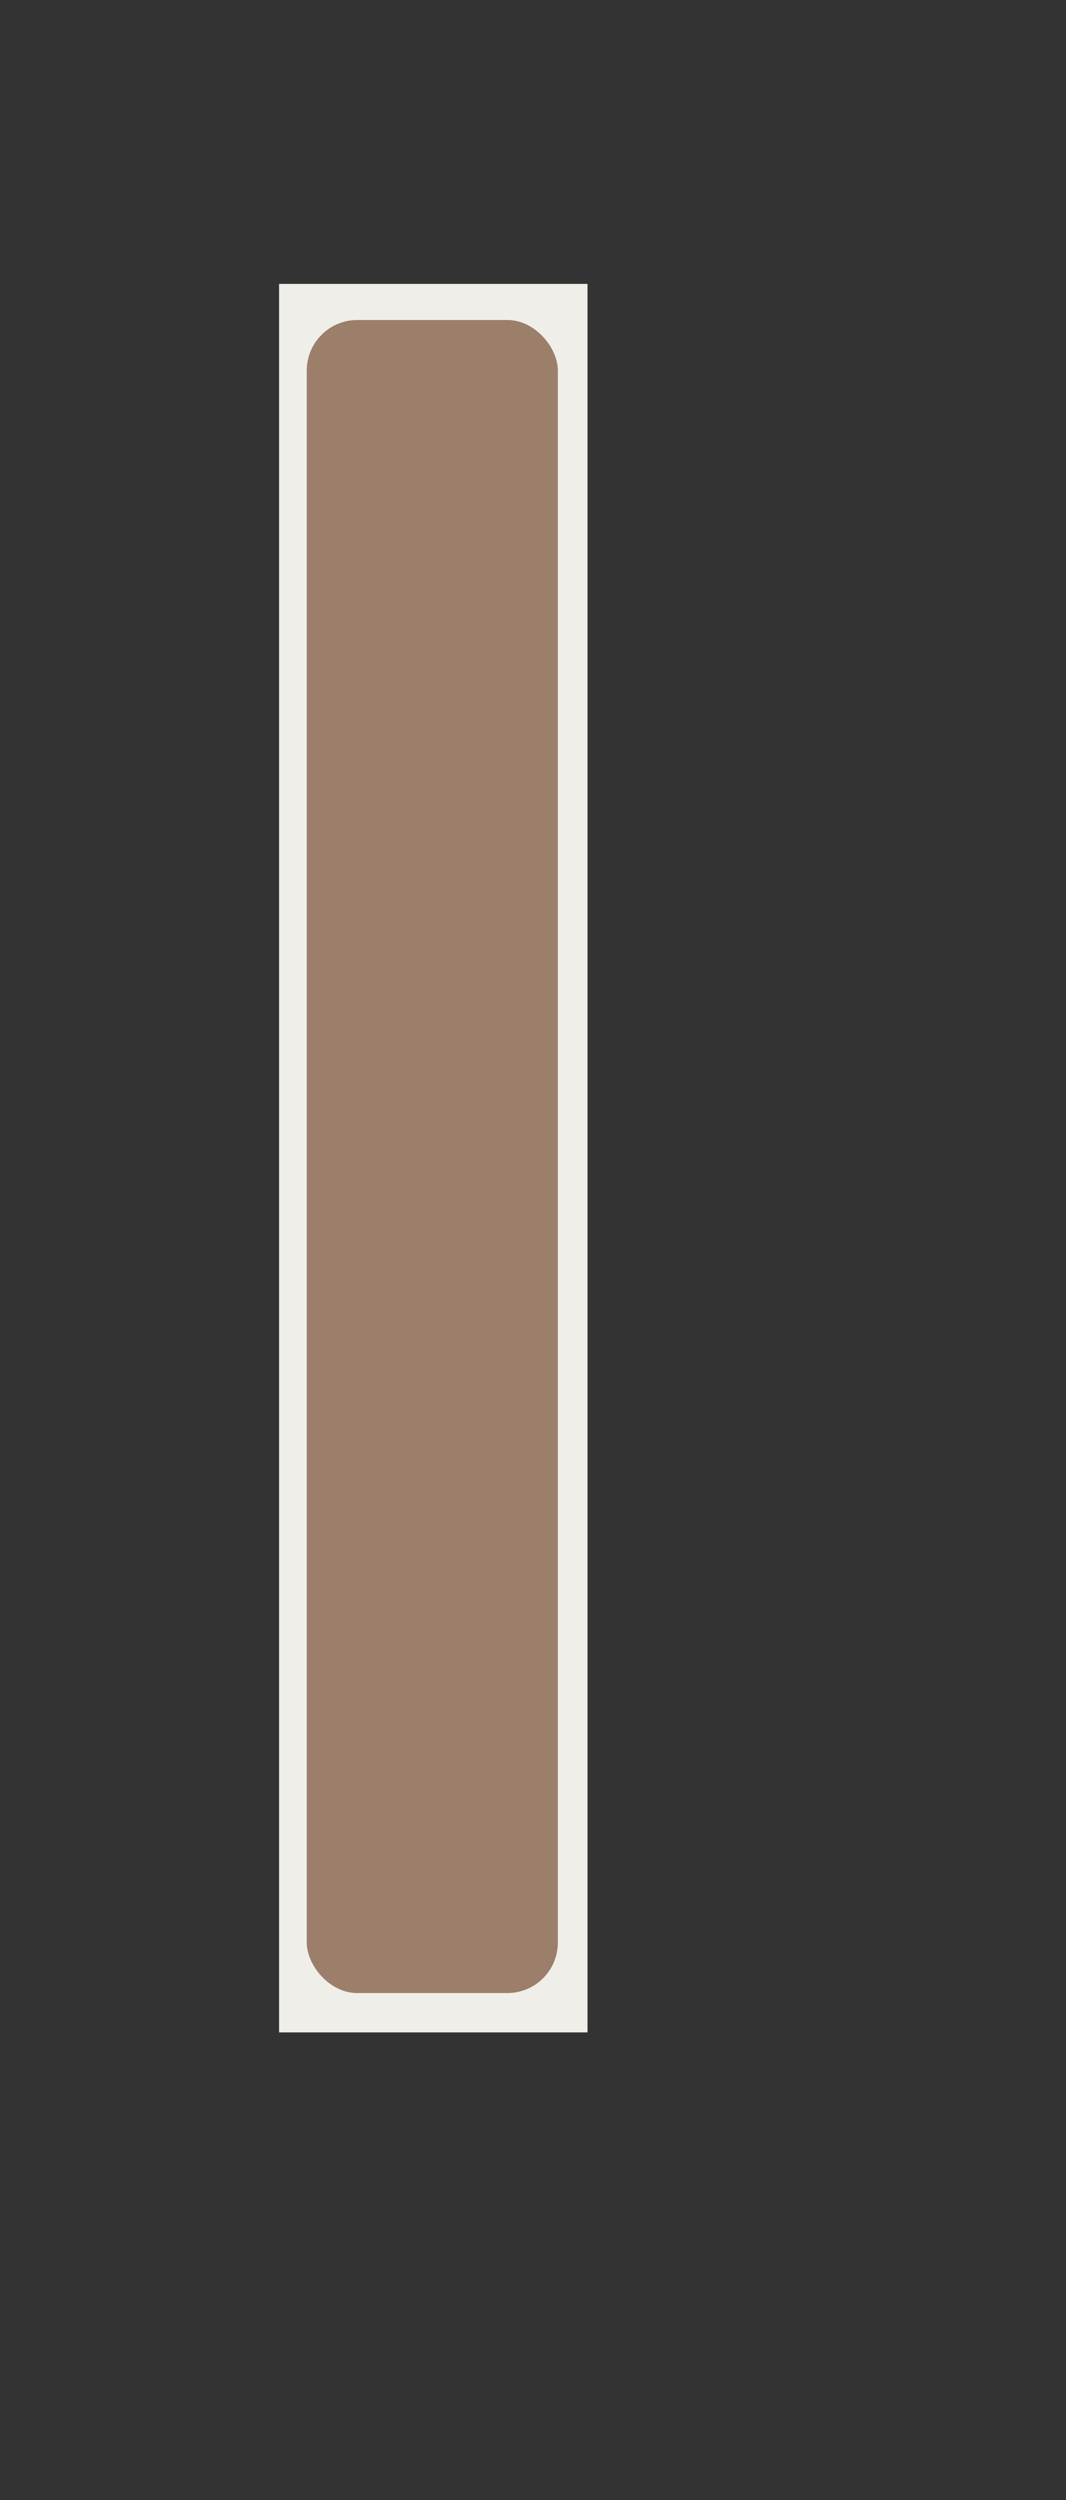 <svg id="Слой_1" data-name="Слой 1" xmlns="http://www.w3.org/2000/svg" viewBox="0 0 375.93 880.93"><rect x="0" y="0" width="375.93" height="880.93" fill="#333333" stroke="none"/><defs><style>.cls-1{fill:#efeee8;}.cls-2{fill:#9b7f6a;}</style></defs><title>Стена</title><rect class="cls-1" x="98.42" y="100.03" width="108.77" height="616.09"/><rect class="cls-2" x="108.18" y="112.76" width="88.55" height="589.49" rx="17.8" ry="17.8"/></svg>